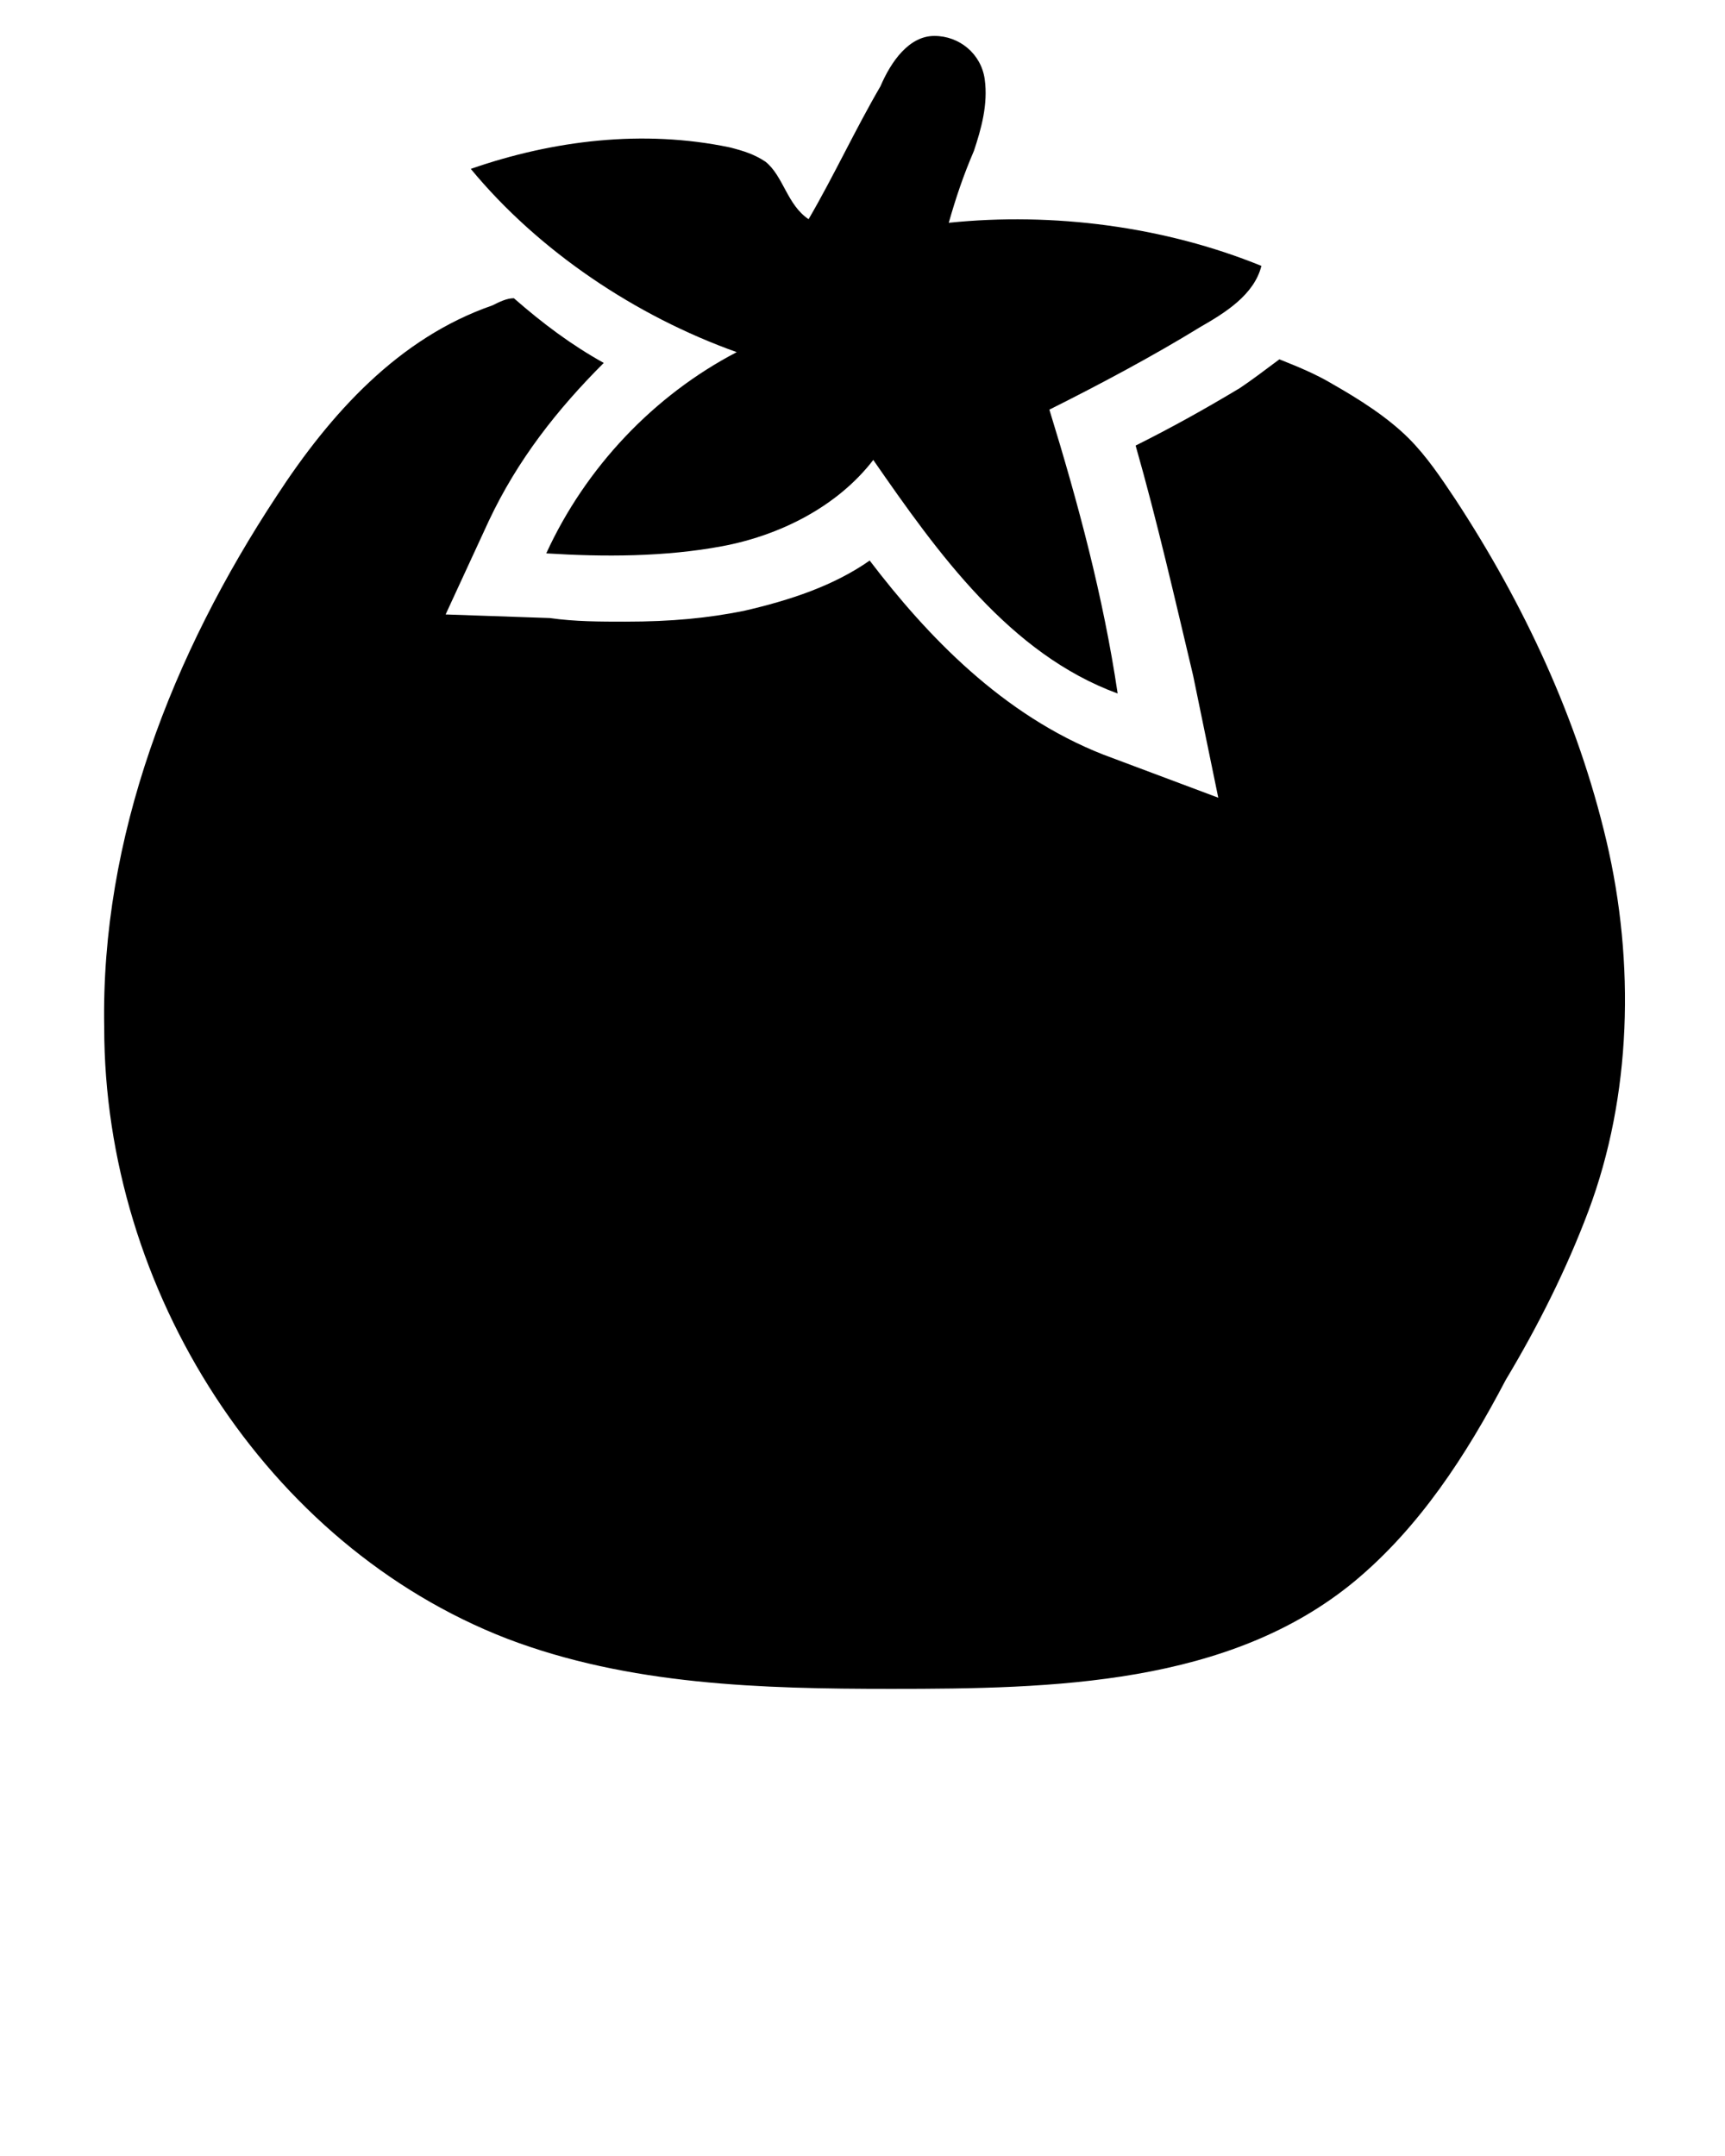 <svg xmlns="http://www.w3.org/2000/svg" xmlns:xlink="http://www.w3.org/1999/xlink" version="1.1" x="0px" y="0px" viewBox="0 0 48 60" enable-background="new 0 0 48 48" xml:space="preserve"><g><path fill="#000000" d="M44.7,23.4c-0.8-3.4-2.3-6.6-4.2-9.5c-0.4-0.6-0.8-1.2-1.3-1.7c-0.6-0.6-1.4-1.1-2.1-1.5   c-0.5-0.3-1-0.5-1.5-0.7c-0.4,0.3-0.8,0.6-1.1,0.8c-1,0.6-1.9,1.1-2.9,1.6c0.6,2.1,1.1,4.3,1.6,6.4l0.7,3.4l-3.2-1.2   c-2.8-1.1-4.9-3.3-6.5-5.4c-1,0.7-2.2,1.1-3.5,1.4c-1,0.2-2,0.3-3.3,0.3c-0.7,0-1.4,0-2.1-0.1l-2.9-0.1l1.2-2.6   c0.8-1.7,1.9-3.1,3.2-4.4c-0.9-0.5-1.7-1.1-2.5-1.8c-0.2,0-0.4,0.1-0.6,0.2c-2.6,0.9-4.5,3-6,5.3c-2.9,4.4-4.9,9.5-4.8,14.8   C2.9,35.9,7.4,43,14.1,45.6c3.4,1.3,7.1,1.4,10.7,1.4c4.5,0,9.4-0.1,12.9-3c1.8-1.5,3.1-3.5,4.2-5.6c0.9-1.5,1.7-3.1,2.3-4.7   C45.4,30.5,45.5,26.8,44.7,23.4z"/><path fill="#000000" d="M29.2,11.4c1.4-0.7,2.9-1.5,4.2-2.3c0.7-0.4,1.5-0.9,1.7-1.7c-2.7-1.1-5.8-1.5-8.7-1.2   c0.2-0.7,0.4-1.3,0.7-2c0.2-0.6,0.4-1.3,0.3-2S26.7,1,26,1c-0.7,0-1.2,0.7-1.5,1.4c-0.7,1.2-1.3,2.5-2,3.7   c-0.6-0.4-0.7-1.2-1.2-1.6c-0.3-0.2-0.6-0.3-1-0.4c-2.4-0.5-4.9-0.2-7.2,0.6C15,7,17.7,8.8,20.5,9.8c-2.3,1.2-4.2,3.2-5.3,5.6   c1.6,0.1,3.3,0.1,4.9-0.2c1.6-0.3,3.2-1.1,4.2-2.4c1.8,2.6,3.8,5.4,6.8,6.5C30.7,16.6,30,14,29.2,11.4z"/></g></svg>